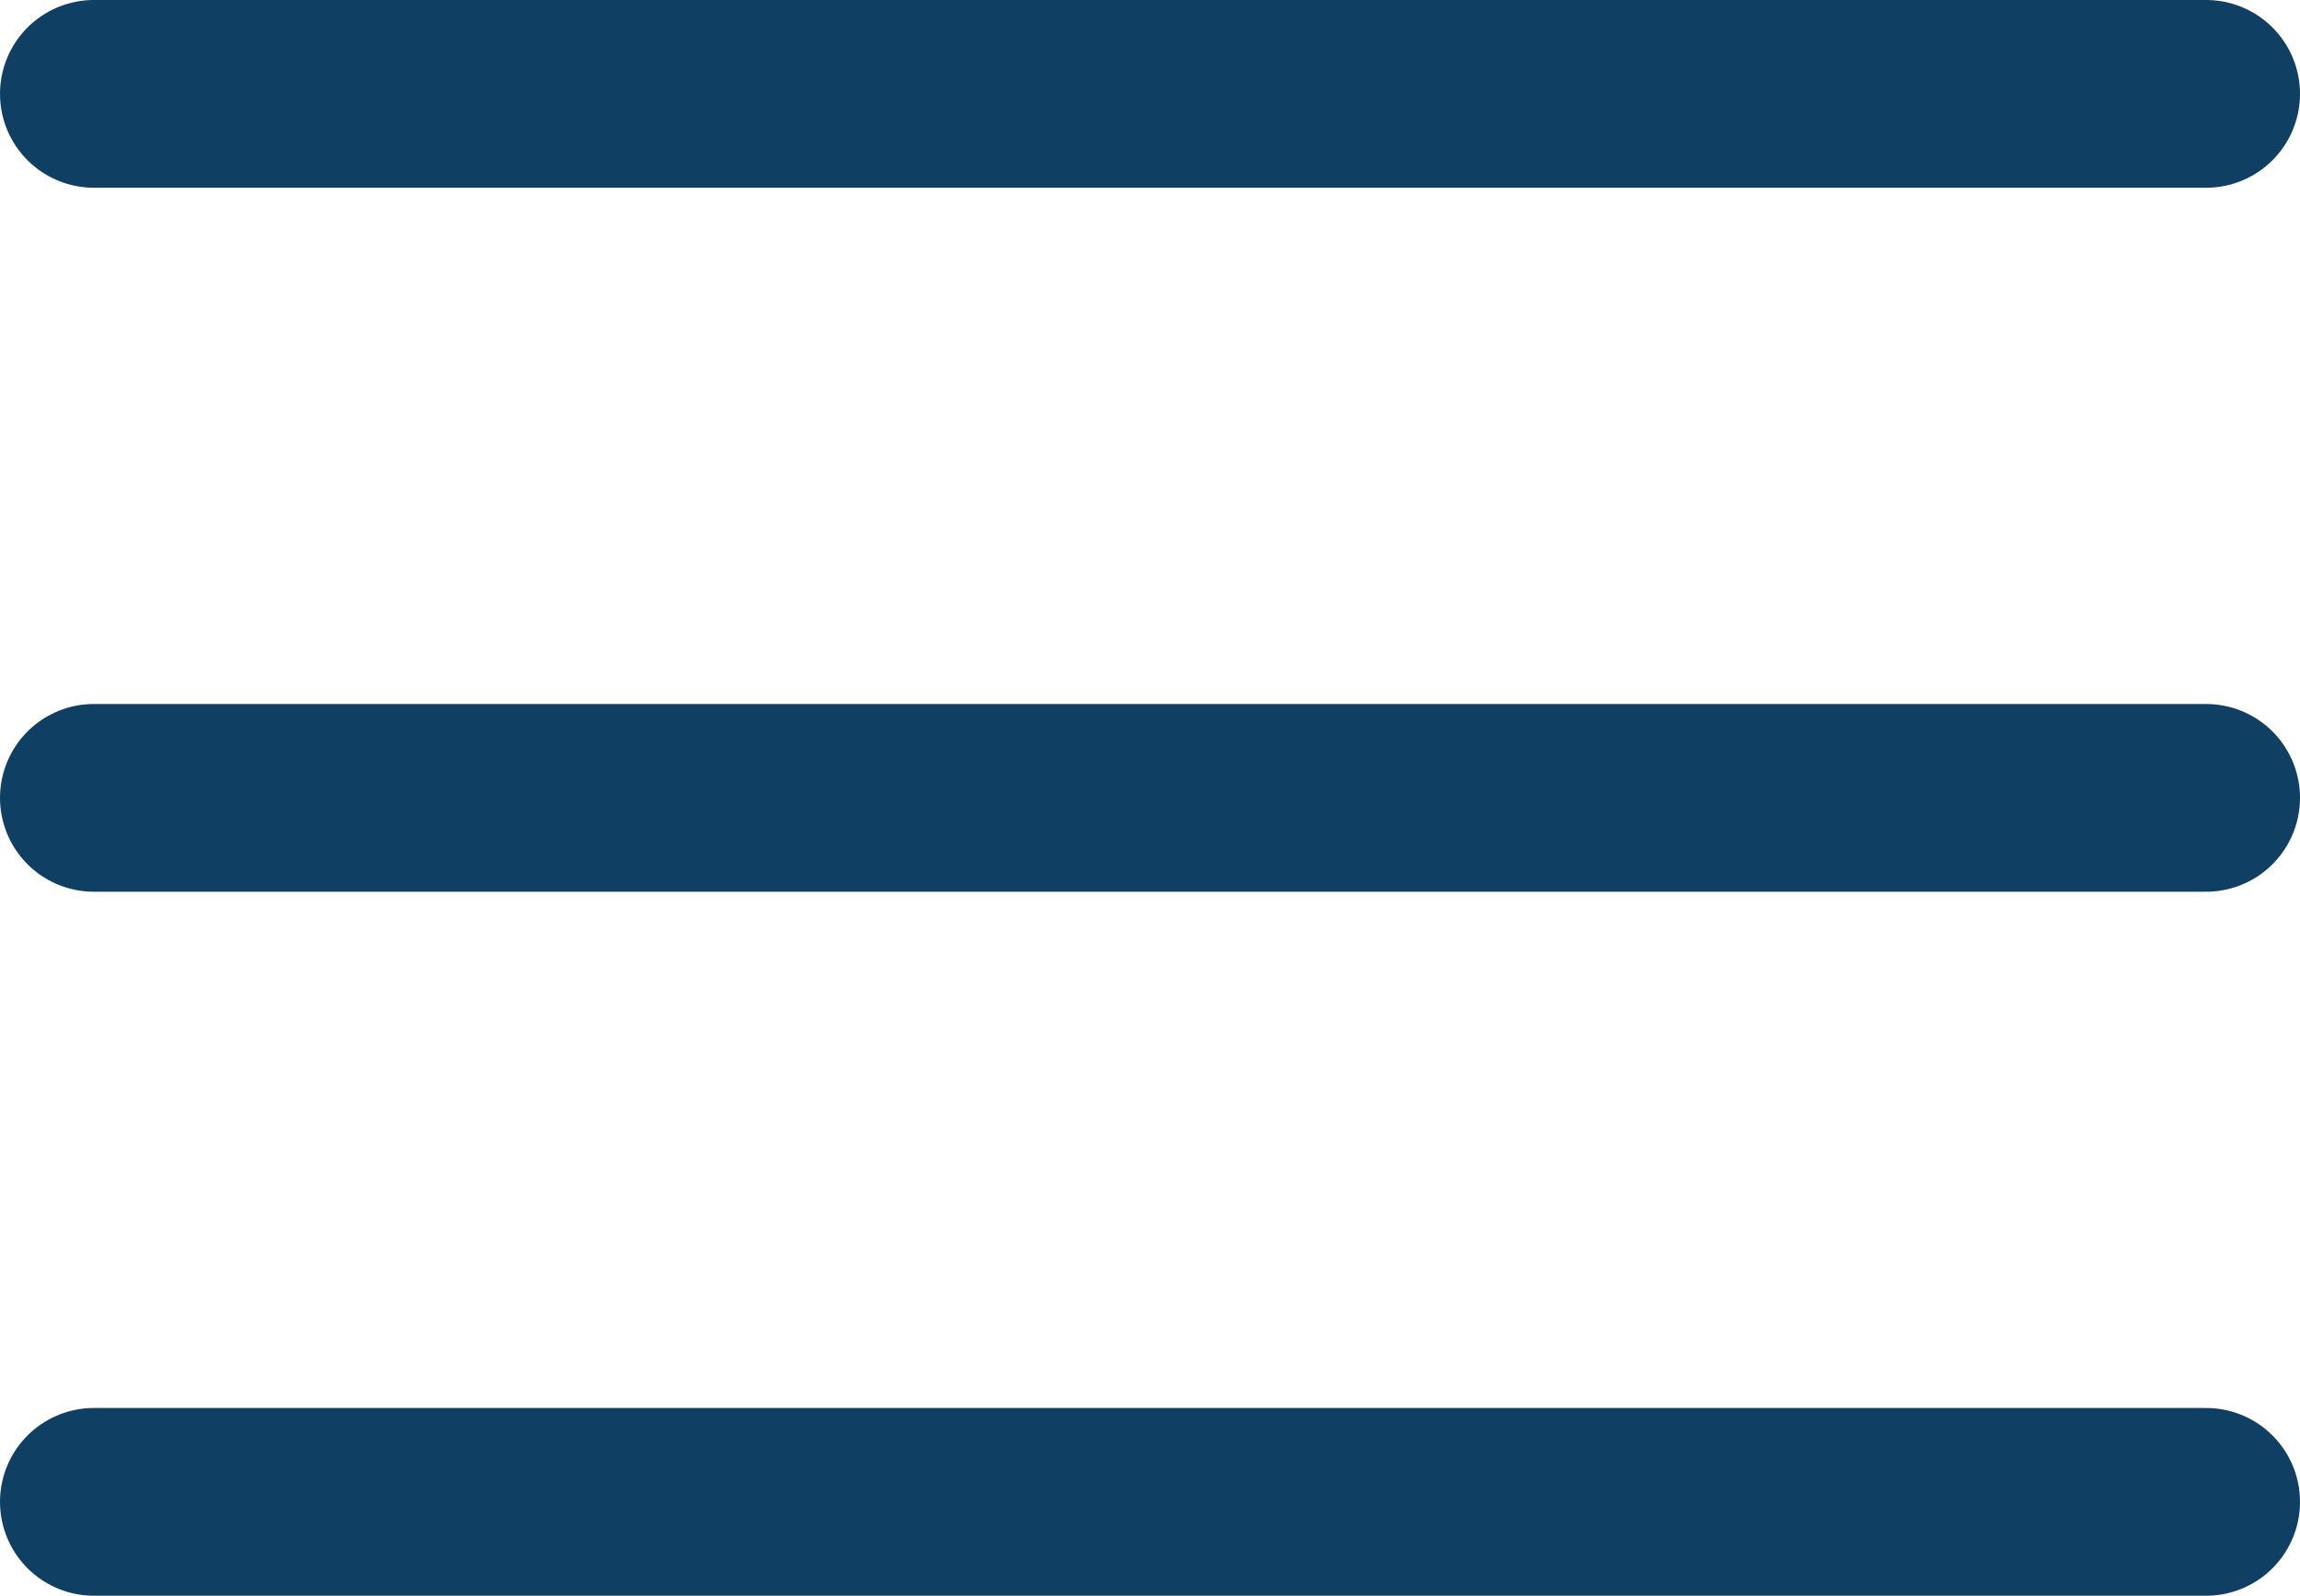 <svg xmlns="http://www.w3.org/2000/svg" width="29.4" height="20.4" viewBox="0 0 29.4 20.4">
  <g id="Icon_feather-menu" data-name="Icon feather-menu" transform="translate(-3.3 -7.8)">
    <path id="Caminho_145" data-name="Caminho 145" d="M4.5,18h27" fill="none" stroke="#0f3f62" stroke-linecap="round" stroke-linejoin="round" stroke-width="2.4"/>
    <path id="Caminho_146" data-name="Caminho 146" d="M4.5,9h27" fill="none" stroke="#0f3f62" stroke-linecap="round" stroke-linejoin="round" stroke-width="2.4"/>
    <path id="Caminho_147" data-name="Caminho 147" d="M4.5,27h27" fill="none" stroke="#0f3f62" stroke-linecap="round" stroke-linejoin="round" stroke-width="2.4"/>
  </g>
</svg>
